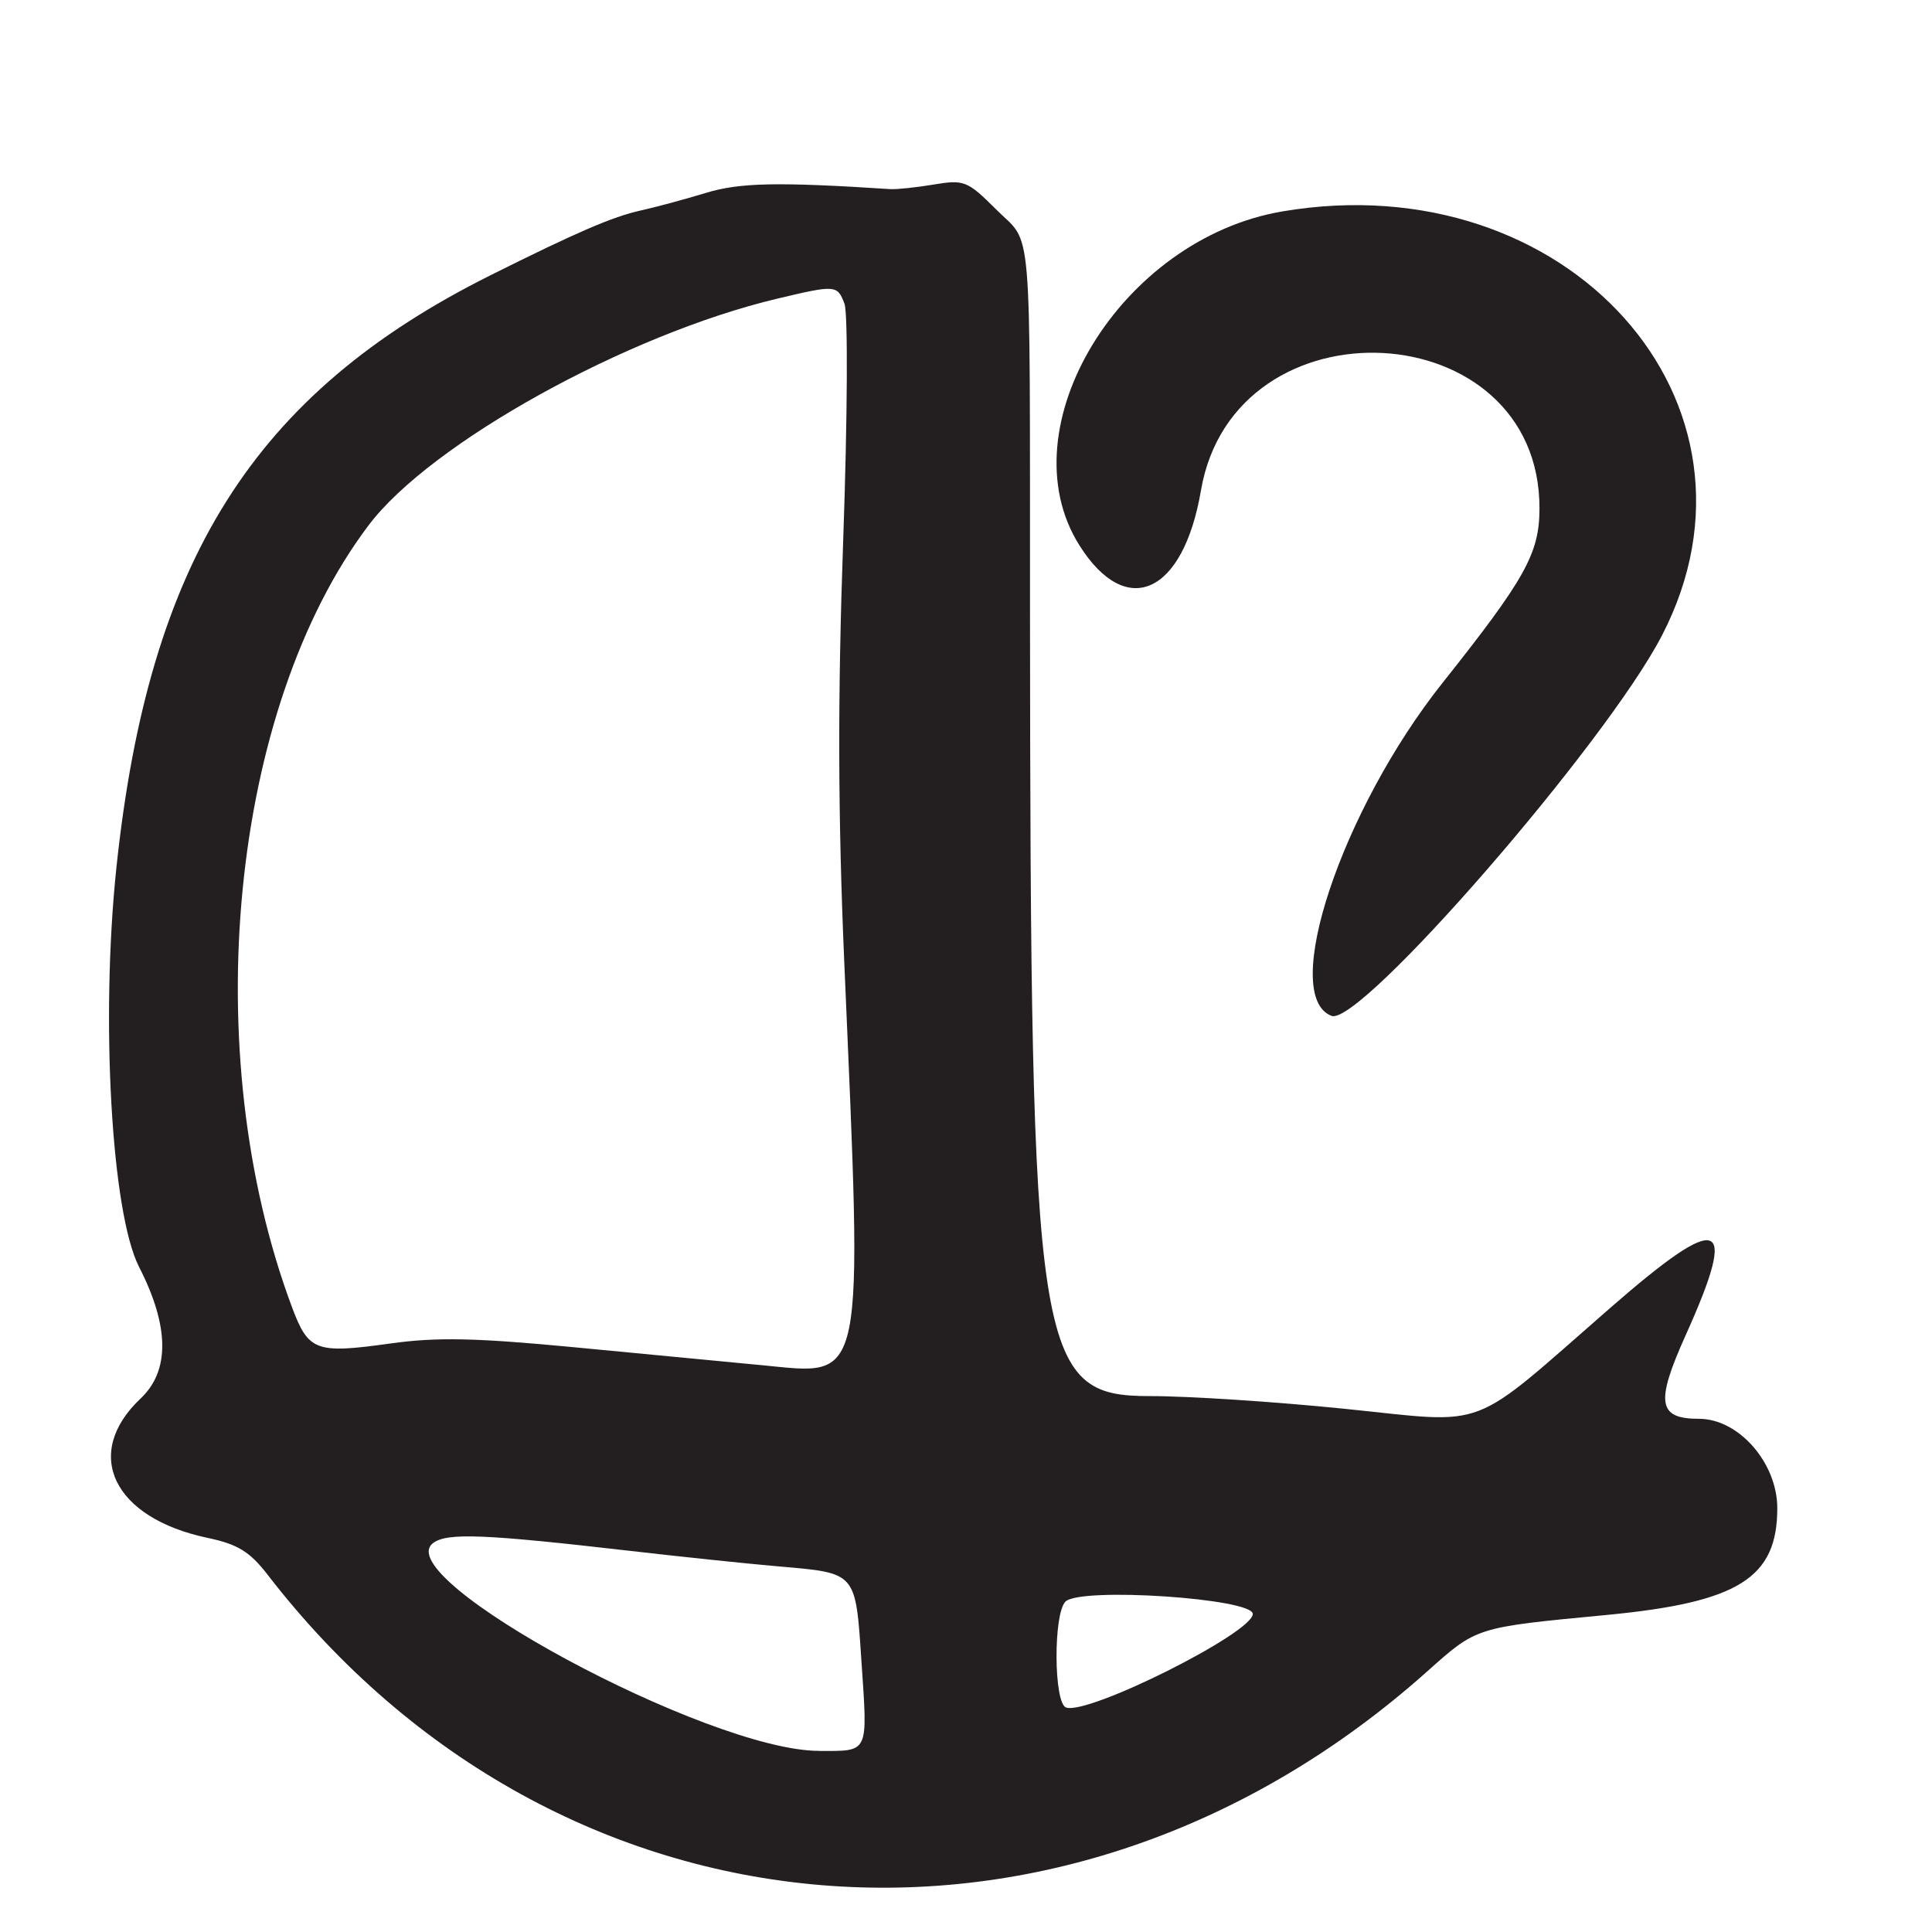 <?xml version="1.0" encoding="UTF-8"?>
<svg id="Layer_1" data-name="Layer 1" xmlns="http://www.w3.org/2000/svg" viewBox="0 0 256 256">
  <defs>
    <style>
      .cls-1 {
        fill: #231f20;
      }
    </style>
  </defs>
  <path class="cls-1" d="M176.43,134.61c3.77,1.45,36.39-36.11,43.79-50.41,15.94-30.81-12.49-62.59-50.28-56.19-21.44,3.63-36.69,28.68-26.93,44.22,6.22,9.91,13.77,6.52,16.12-7.23,4.41-25.79,44.95-23.61,44.86,2.41-.02,5.94-1.88,9.27-12.86,23.09-13.38,16.84-21.58,41.47-14.69,44.11Z"/>
  <path class="cls-1" d="M225.14,188c-5.47,0-5.81-2.13-1.77-11.1,7.04-15.63,4.76-16.47-9.94-3.65-19.06,16.62-15.85,15.4-35.19,13.43-9.2-.94-20.85-1.7-25.87-1.69-15.04.02-15.83-5.16-15.89-103.99-.03-53.27.38-48.38-4.49-53.25-3.79-3.79-4.24-3.97-8.25-3.3-2.33.39-4.91.66-5.74.61-15-.97-19.97-.87-24.5.51-2.75.84-6.62,1.88-8.6,2.32-3.7.81-8.53,2.9-19.94,8.6-31.32,15.66-45.25,37.74-49.54,78.52-2.11,20.05-.65,45.73,3.01,52.87,4.02,7.85,4.09,13.75.22,17.41-7.77,7.32-3.68,15.85,8.87,18.49,3.98.84,5.58,1.82,7.94,4.88,38.51,49.88,105.8,55.51,153.62,12.84,6.66-5.94,6.34-5.84,23.81-7.51,17.47-1.67,22.61-4.89,22.61-14.15,0-6-5.11-11.84-10.36-11.84ZM38.71,173.26c-12.66-33.81-8.21-79.38,10.14-103.67,8.2-10.87,34.21-25.28,54.15-30.02,7.74-1.84,7.95-1.82,8.9.68.47,1.25.4,15.12-.17,31.25-.74,20.96-.7,36.49.14,56,2.45,56.78,2.87,54.72-10.87,53.4-4.68-.45-15.93-1.52-25-2.39-13-1.24-18.15-1.35-24.28-.49-9.87,1.38-10.84,1.02-13.01-4.76ZM108.53,232c-14.64,0-57.32-23.02-51.11-27.56,1.87-1.37,6.83-1.16,26.08,1.06,6.6.76,15.42,1.69,19.61,2.05,10.45.91,10.24.66,11.04,12.63.83,12.3,1.05,11.83-5.62,11.83ZM141.25,226.25c-1.63-.61-1.69-12.41-.07-14.03,1.95-1.95,24.82-.43,24.82,1.64,0,2.51-21.88,13.46-24.75,12.39Z"/>
</svg>